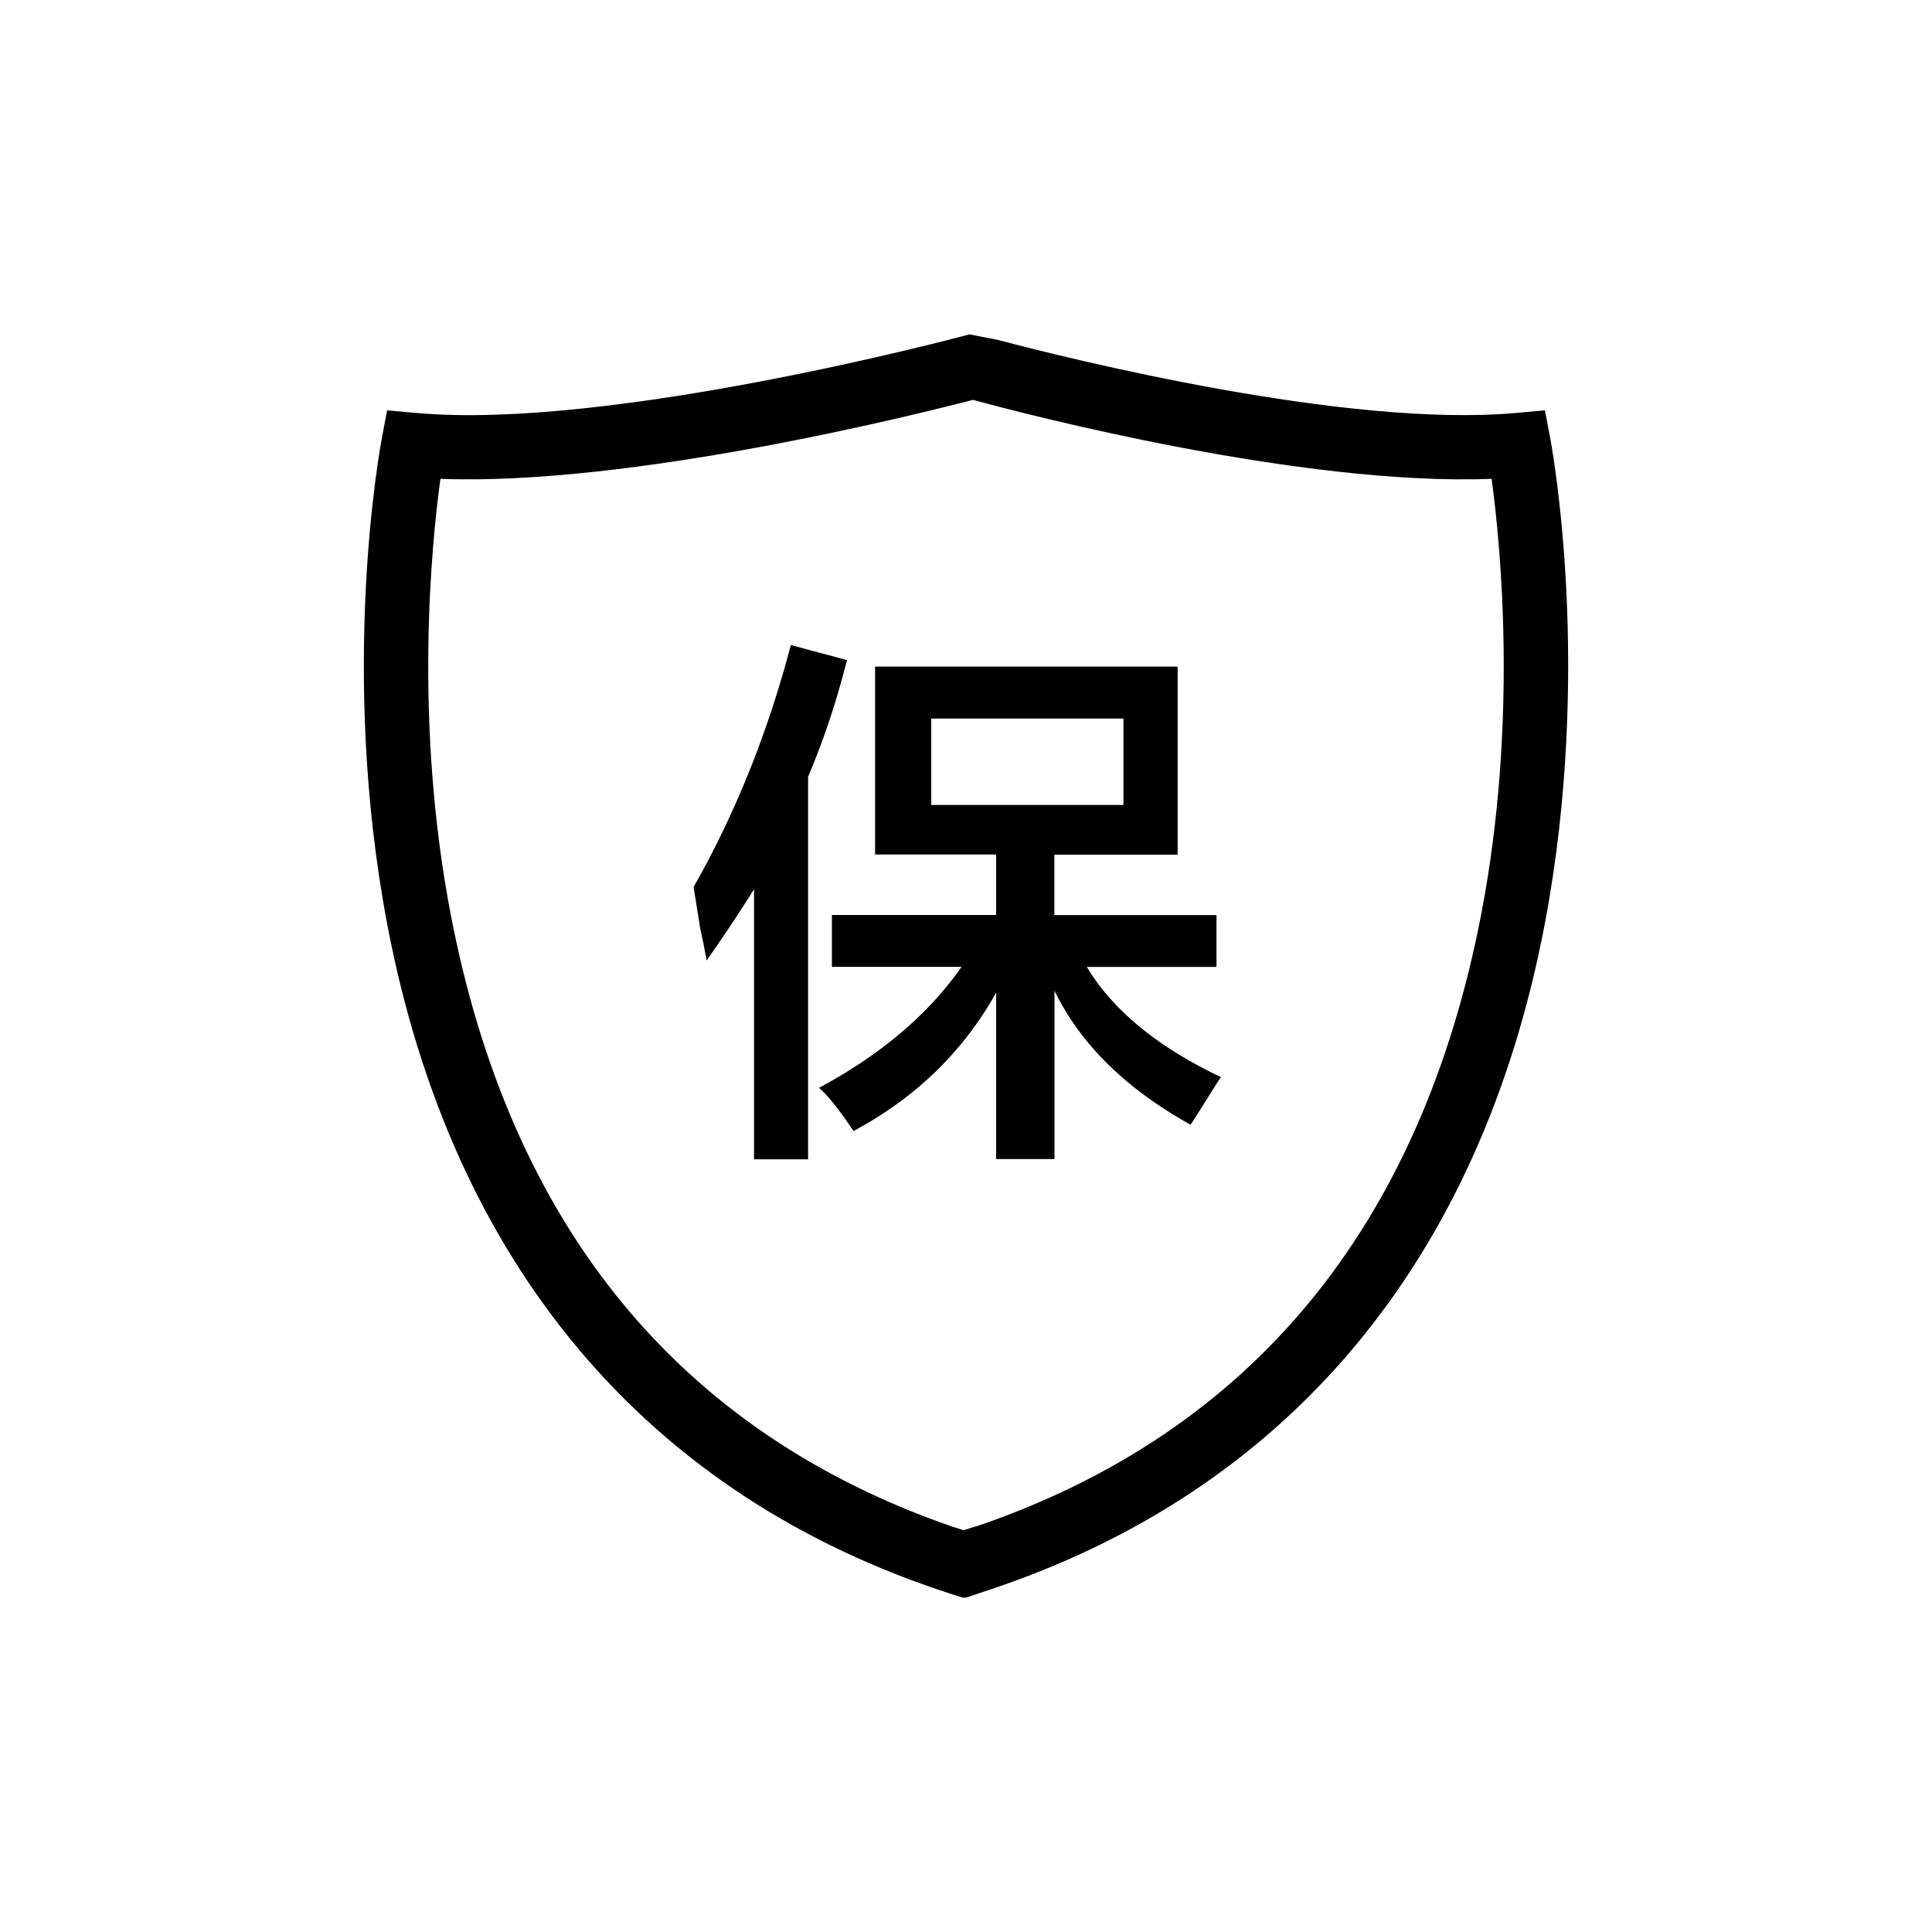 <?xml version="1.0" standalone="no"?><!DOCTYPE svg PUBLIC "-//W3C//DTD SVG 1.1//EN" "http://www.w3.org/Graphics/SVG/1.1/DTD/svg11.dtd"><svg t="1637034680134" class="icon" viewBox="0 0 1024 1024" version="1.1" xmlns="http://www.w3.org/2000/svg" p-id="6209" xmlns:xlink="http://www.w3.org/1999/xlink" width="64" height="64"><defs><style type="text/css"></style></defs><path d="M821.723 232.667l-2.877-15.172-15.368 1.374c-89.264 8.108-236.99-28.774-274.33-38.648l-15.303-3.009-2.484 0.653c-1.896 0.522-188.336 50.354-290.81 41.003l-15.368-1.374-2.877 15.172c-0.915 4.97-22.626 122.55 2.943 257.262 34.267 180.619 137.982 303.43 299.899 355.224l5.102 1.634h1.765l9.875-3.334c160.152-52.316 262.82-174.668 296.89-353.849 25.504-134.582 3.858-251.965 2.943-256.936z m-36.557 251.441c-31.846 165.906-121.895 275.18-267.594 324.88l-0.066-0.066-6.801 2.093-5.493-1.7c-145.046-50.026-234.635-159.236-266.353-324.815-19.487-101.624-10.267-195.4-5.427-230.711 101.362 3.858 253.534-34.398 282.243-41.853 28.054 7.651 174.211 45.777 274.917 41.853 4.776 35.248 13.996 128.893-5.427 230.318z" p-id="6210"></path><path d="M419.154 341.877c-12.229 46.561-29.428 89.33-51.532 128.24 0.719 4.577 1.896 11.835 3.465 21.776 1.503 6.867 2.681 12.622 3.4 17.199a806.062 806.062 0 0 0 25.176-37.798v143.149h28.643v-202.723c8.37-19.814 15.237-40.479 20.599-61.864l-29.751-7.979zM576.035 512.489h68.729v-27.466H558.838v-32.043h65.329V353.321h-160.348v99.596h64.152v32.043h-87.04v27.466h68.729c-17.59 25.176-42.768 46.561-75.596 64.152 4.577 3.858 10.66 11.444 18.311 22.888 32.827-17.525 58.006-41.984 75.596-73.308v88.152h30.931v-89.199c13.732 28.25 37.798 51.923 72.131 71.018a807.977 807.977 0 0 0 8.045-12.622c3.793-6.083 6.474-10.332 8.042-12.622-33.677-16.019-57.35-35.508-71.084-58.397z m-82.461-85.862v-45.777h101.884v45.777h-101.884z" p-id="6211"></path></svg>